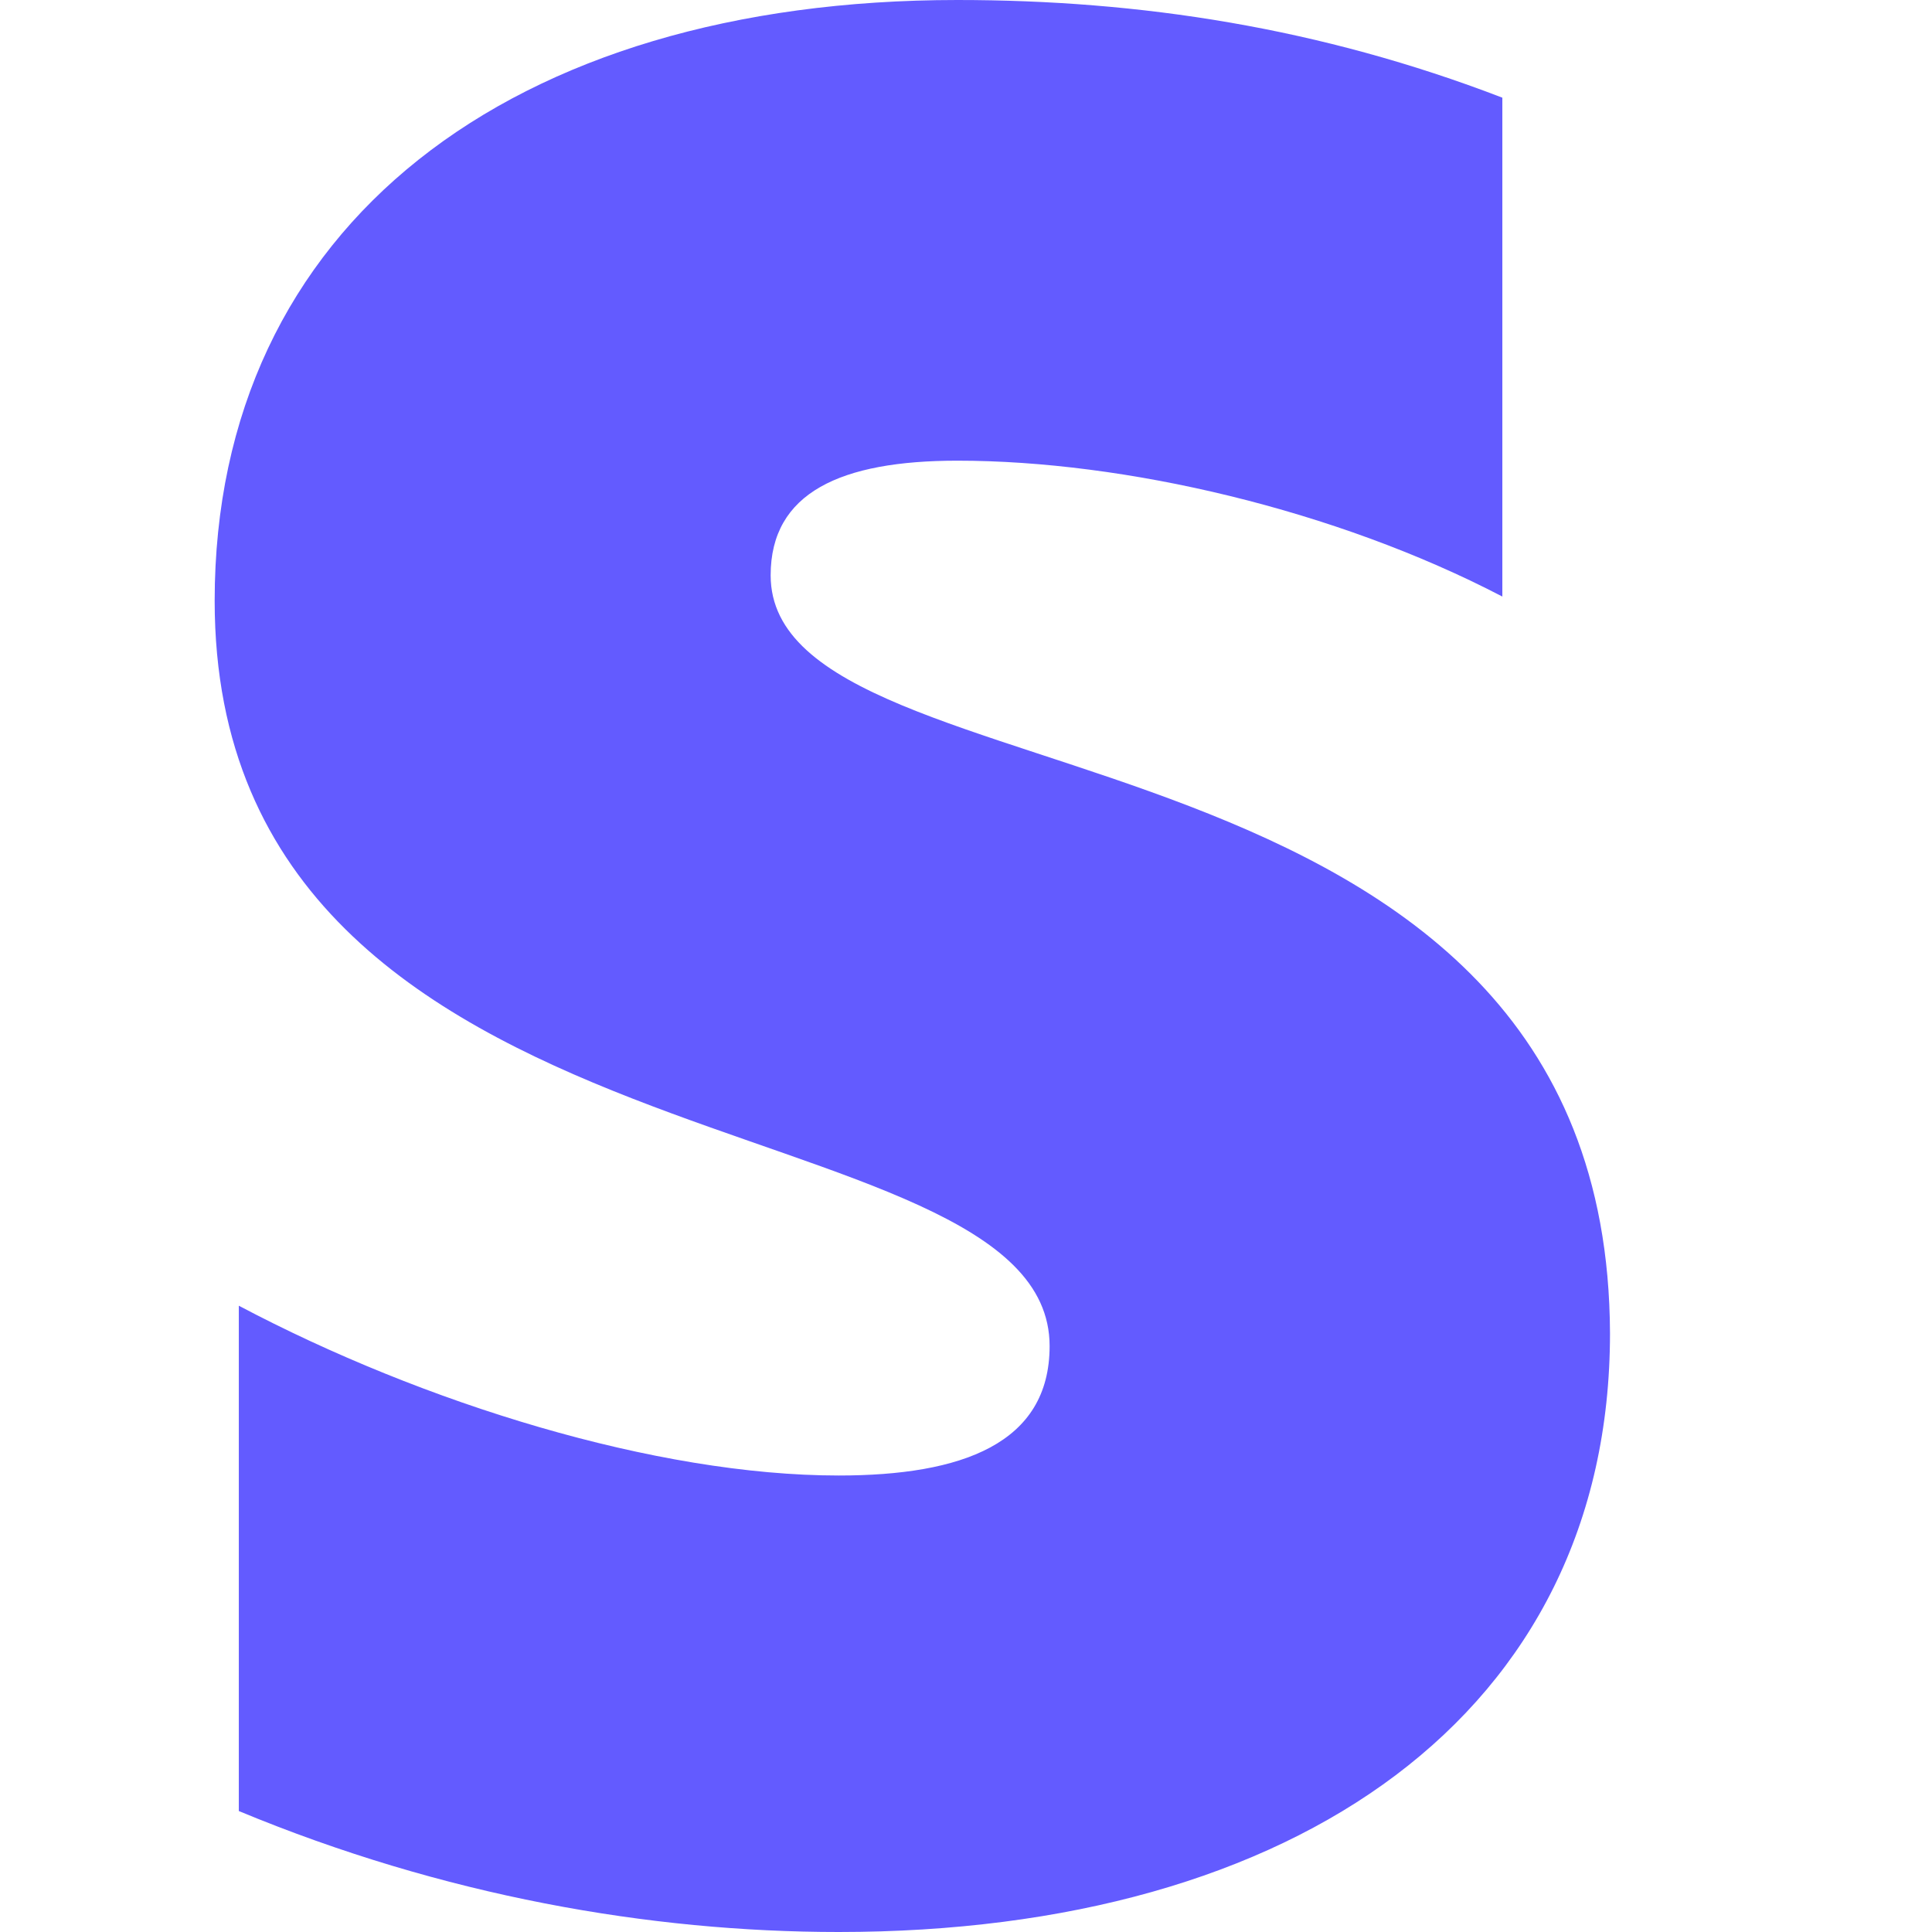 <svg width="24" height="24" viewBox="0 0 18 18" fill="none" xmlns="http://www.w3.org/2000/svg" xmlns:xlink="http://www.w3.org/1999/xlink">
	<desc>
			Created with Pixso.
	</desc>
	<defs/>
	<path id="Vector" d="M7.18 5.36C7.18 4.589 7.834 4.292 8.92 4.292C10.476 4.292 12.441 4.747 13.997 5.558L13.997 0.91C12.298 0.257 10.619 0 8.92 0C4.764 0 2 2.097 2 5.598C2 11.057 9.779 10.187 9.779 12.541C9.779 13.451 8.96 13.747 7.814 13.747C6.115 13.747 3.945 13.075 2.225 12.165L2.225 16.873C4.129 17.664 6.054 18 7.814 18C12.072 18 15 15.963 15 12.422C14.979 6.527 7.18 7.576 7.18 5.36Z" fill="#635BFF" fill-opacity="1" fill-rule="evenodd"/>
</svg>
